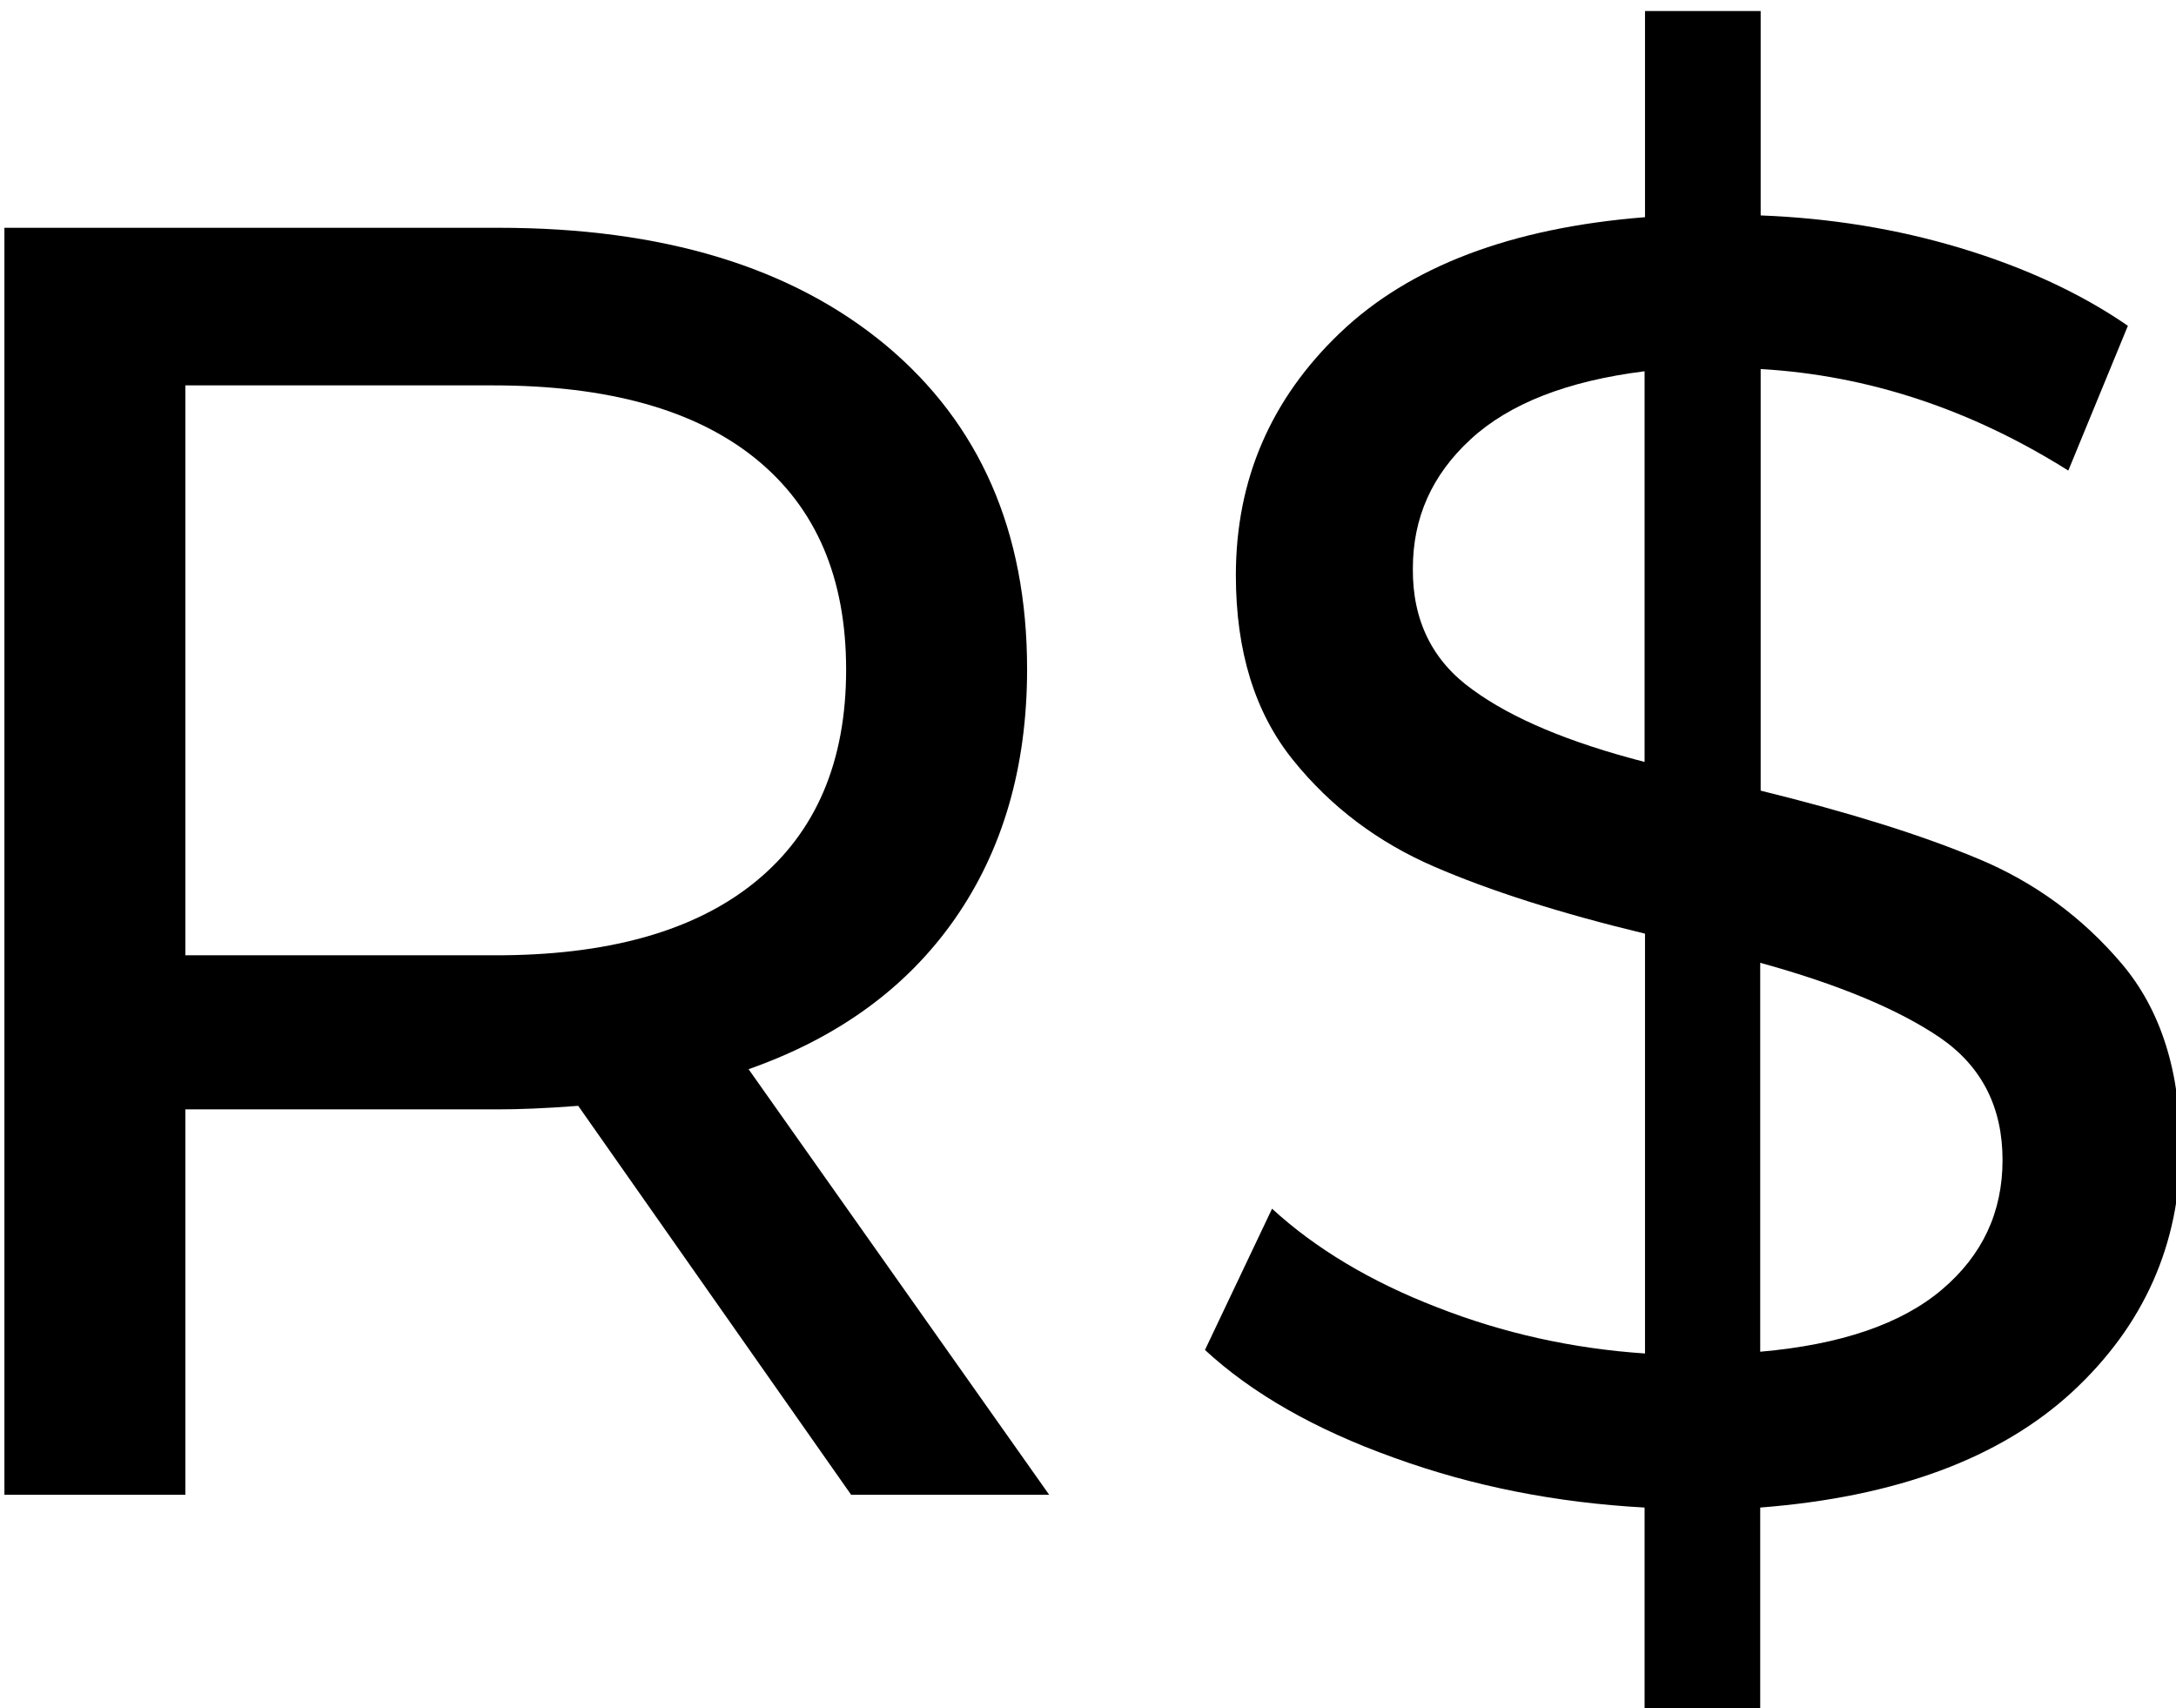 <?xml version="1.0" encoding="utf-8"?>
<!-- Generator: Adobe Illustrator 21.1.0, SVG Export Plug-In . SVG Version: 6.00 Build 0)  -->
<svg version="1.1" id="Layer_1" xmlns="http://www.w3.org/2000/svg" xmlns:xlink="http://www.w3.org/1999/xlink" x="0px" y="0px"
	 viewBox="0 0 493 387" style="enable-background:new 0 0 493 387;" xml:space="preserve">
<g>
	<path d="M192.9,338.7L131,250.5c-7.7,0.6-13.7,0.8-18,0.8H42v87.3H1v-287H113c37.2,0,66.4,8.9,87.7,26.6c21.3,17.8,32,42.2,32,73.4
		c0,22.1-5.5,41-16.4,56.6c-10.9,15.6-26.5,26.9-46.7,34l68.1,96.4H192.9z M171.2,199.7c13.7-11.2,20.5-27.2,20.5-48
		c0-20.8-6.8-36.7-20.5-47.8c-13.7-11.1-33.5-16.6-59.5-16.6H42v129.1h69.7C137.7,216.5,157.5,210.9,171.2,199.7z"/>
	<path d="M469.5,315.3c-16.3,15-39.8,23.8-70.7,26.2v46.3h-26.2v-46.3c-20-1.1-38.9-4.8-56.8-11.3c-17.9-6.4-32.2-14.6-42.8-24.4
		l15.2-32c9.8,9,22.3,16.5,37.3,22.3c15,5.9,30.8,9.4,47.2,10.5v-95.1c-19.1-4.6-35.1-9.7-47.8-15.2c-12.7-5.5-23.4-13.5-32-24.2
		c-8.6-10.7-12.9-24.6-12.9-41.8c0-21.6,7.9-39.9,23.6-54.9c15.7-15,38.7-23.8,69.1-26.2V2.5h26.2v46.3c15.6,0.6,30.7,3,45.3,7.4
		c14.6,4.4,27.3,10.3,37.9,17.6l-13.5,32.8c-22.1-13.9-45.4-21.6-69.7-23v95.5c19.9,4.9,36.3,10,49.2,15.4
		c12.8,5.3,23.7,13.3,32.6,23.8c8.9,10.5,13.3,24.5,13.3,42C493.9,281.9,485.7,300.3,469.5,315.3z M333.6,156.2c9,6.6,22,12,39,16.4
		V84.1c-17.5,2.2-30.6,7.3-39.4,15.4c-8.8,8.1-13.1,17.8-13.1,29.3C320,140.5,324.5,149.7,333.6,156.2z M440,292.1
		c9.2-7.8,13.7-17.6,13.7-29.3c0-12-4.7-21.2-14.1-27.7c-9.4-6.4-23-12.1-40.8-17v88.1C417.1,304.6,430.8,299.9,440,292.1z"/>
</g>
</svg>
